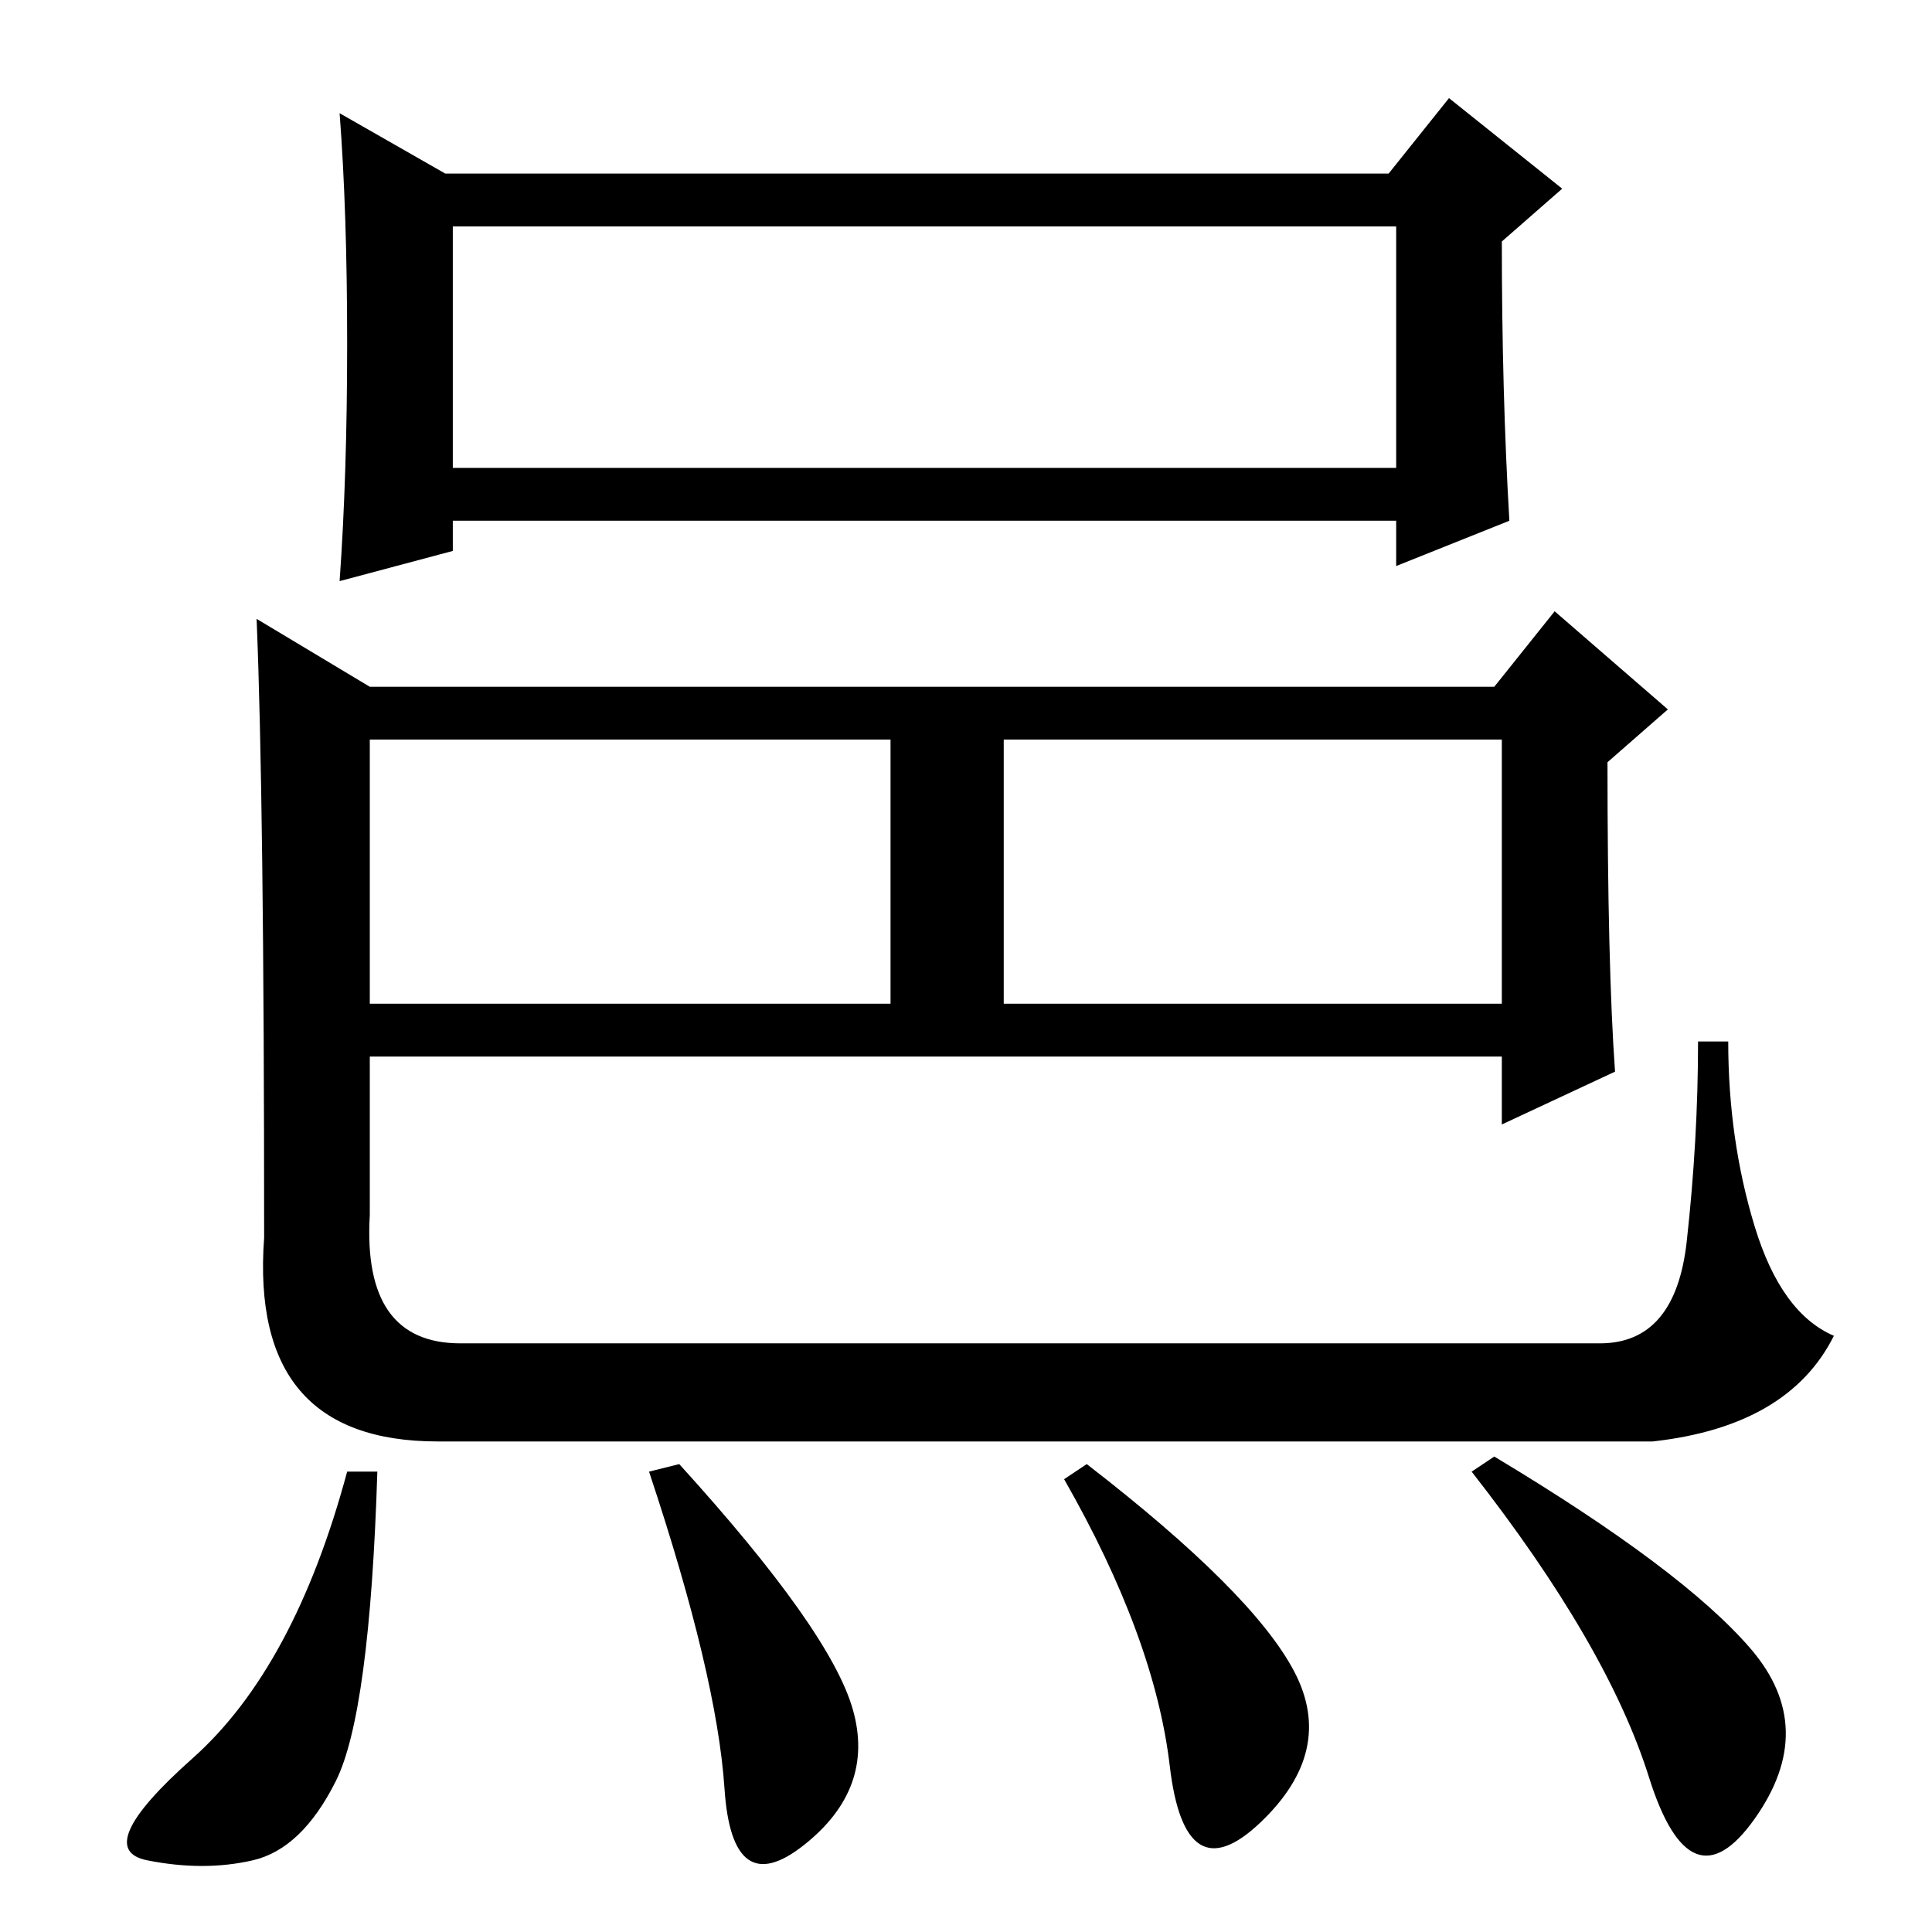 <?xml version="1.0" standalone="no"?>
<!DOCTYPE svg PUBLIC "-//W3C//DTD SVG 1.1//EN" "http://www.w3.org/Graphics/SVG/1.1/DTD/svg11.dtd" >
<svg xmlns="http://www.w3.org/2000/svg" xmlns:xlink="http://www.w3.org/1999/xlink" version="1.1" viewBox="0 -36 256 256">
  <g transform="matrix(1 0 0 -1 0 220)">
   <path fill="currentColor"
d="M60 194h125v32h-125v-32zM46 210.5q0 17.5 -1 30.5l14 -8h125l8 10l15 -12l-8 -7q0 -20 1 -37l-15 -6v6h-125v-4l-15 -4q1 14 1 31.5zM49 123h69v35h-69v-35zM133 123h66v35h-66v-35zM214 114l-15 -7v9h-150v-21q-1 -17 12 -17h151q10 0 11.5 13.5t1.5 26.5h4
q0 -13 3.5 -24.5t10.5 -14.5q-6 -12 -24 -14h-161q-25 0 -23 27q0 58 -1 82l15 -9h149l8 10l15 -13l-8 -7q0 -27 1 -41zM44.5 20q-4.5 -9 -11 -10.5t-14 0t6 13.5t20.5 38h4q-1 -32 -5.5 -41zM113 29.5q3 -10.5 -6.5 -18t-10.5 7.5t-10 42l4 1q20 -22 23 -32.5zM171.5 34.5
q5.5 -10.5 -4.5 -20t-12 7.5t-14 38l3 2q22 -17 27.5 -27.5zM232 37.5q9 -10.5 0.5 -22.5t-14 5.5t-23.5 40.5l3 2q25 -15 34 -25.5z" />
  </g>

</svg>
